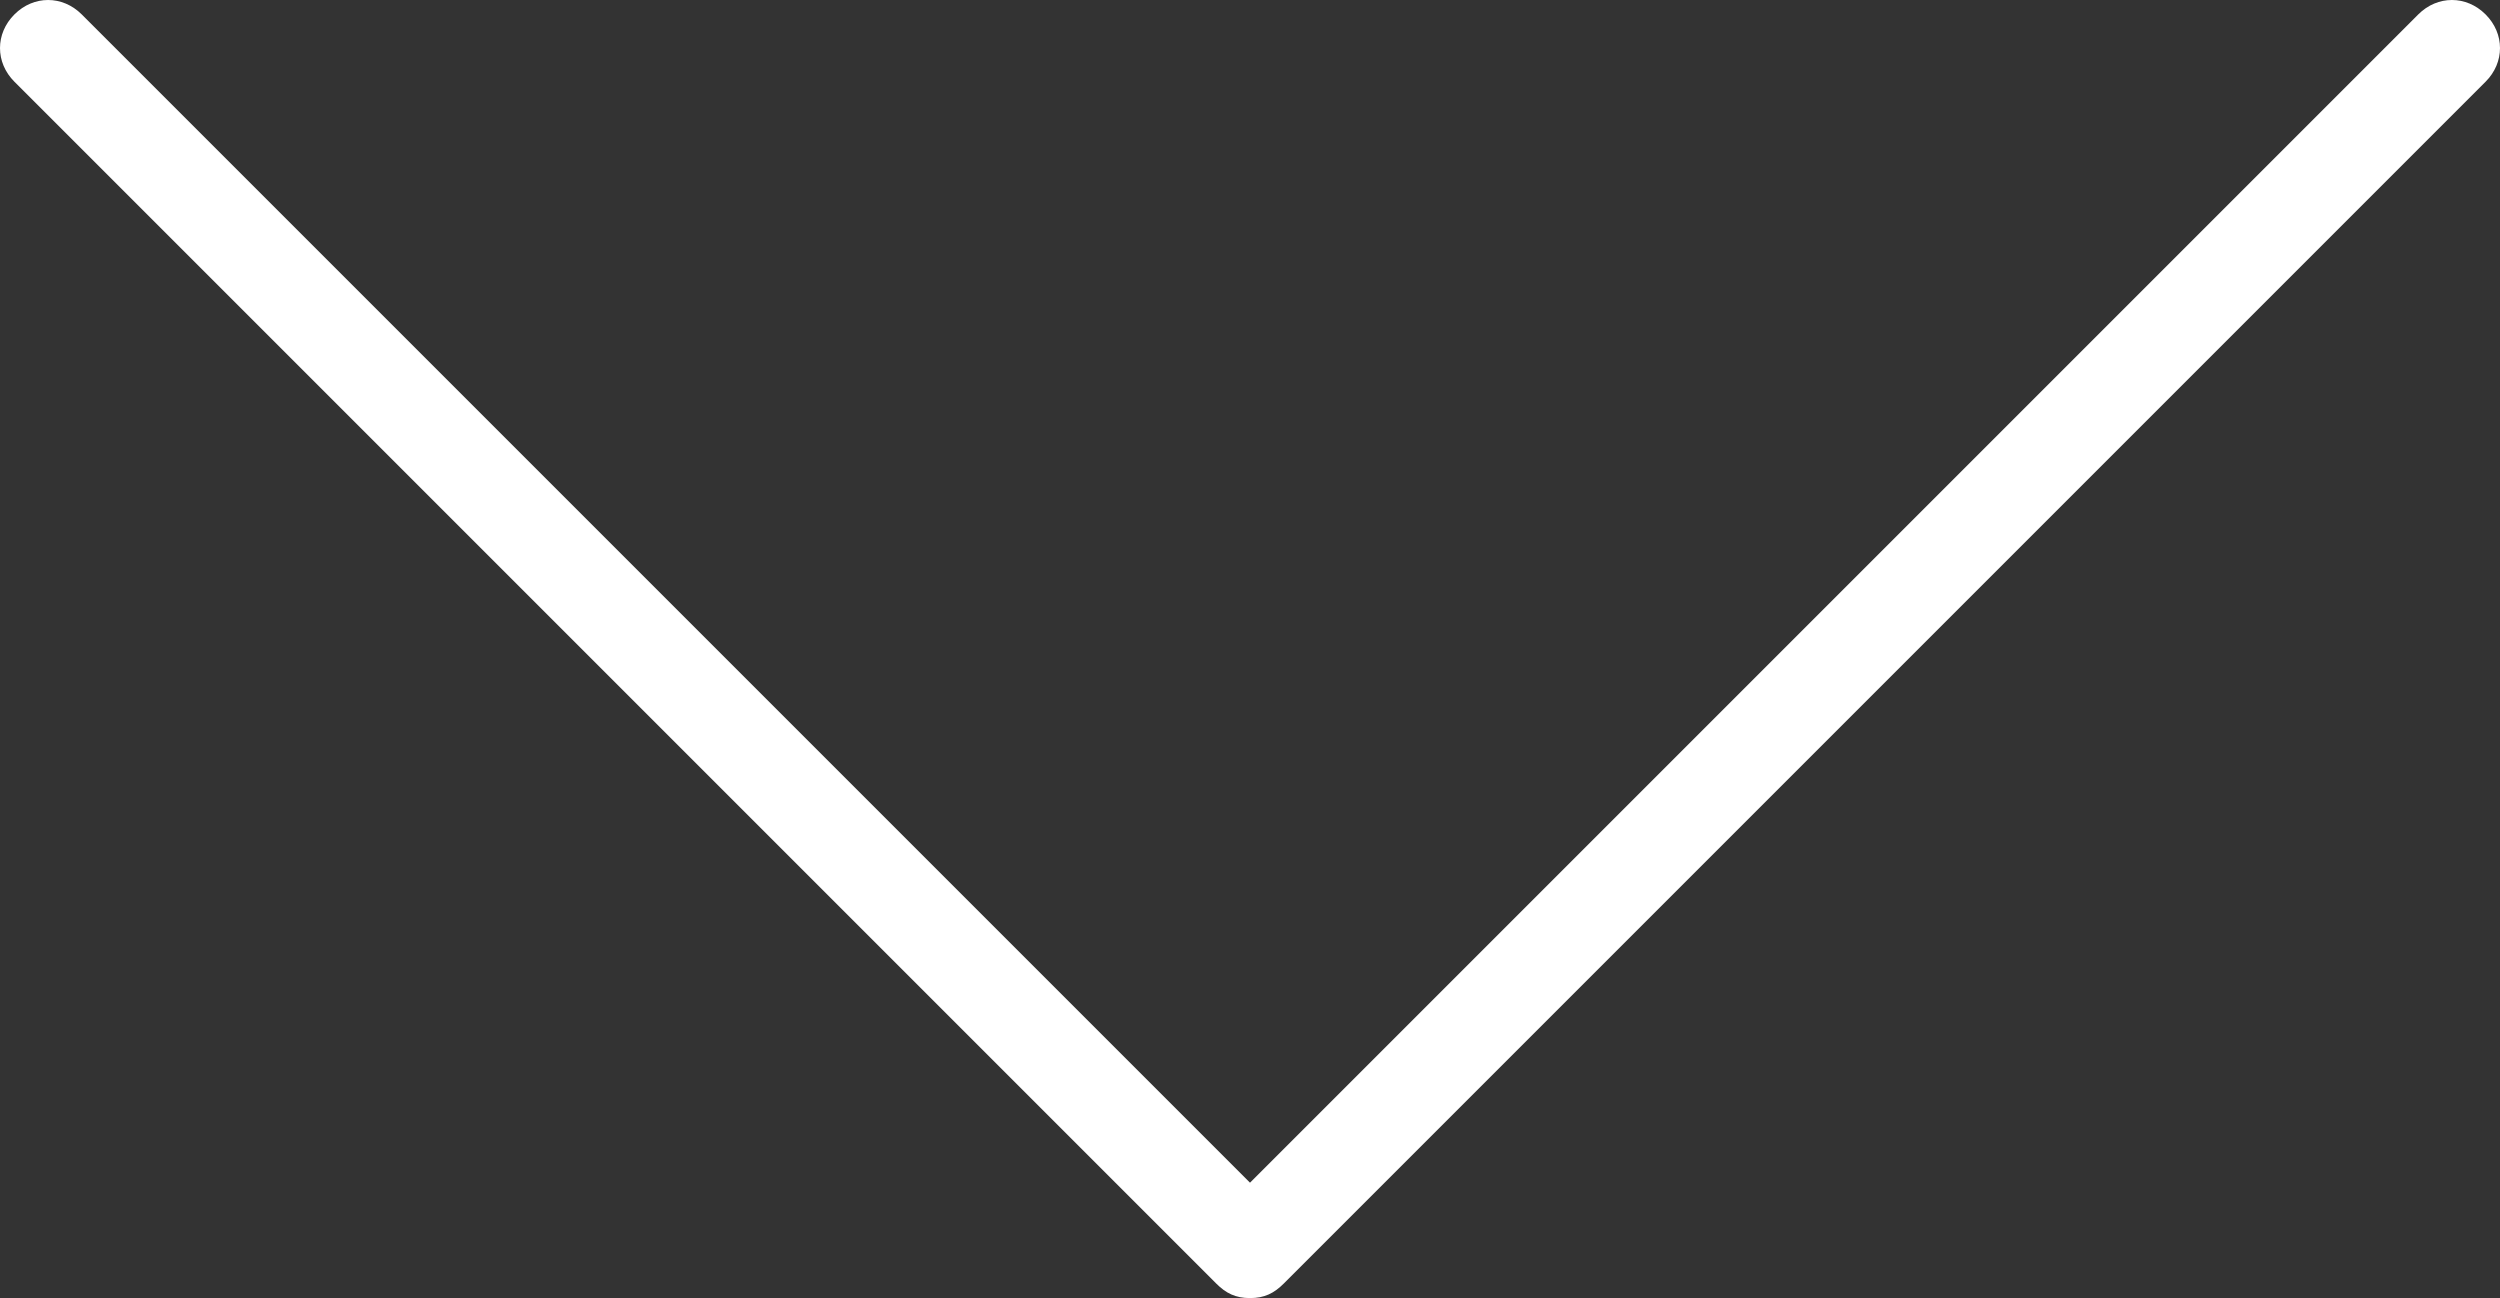 <!-- Generator: Adobe Illustrator 20.1.0, SVG Export Plug-In  -->
<svg version="1.1"
	 xmlns="http://www.w3.org/2000/svg" xmlns:xlink="http://www.w3.org/1999/xlink" xmlns:a="http://ns.adobe.com/AdobeSVGViewerExtensions/3.0/"
	 x="0px" y="0px" width="52px" height="27px" viewBox="0 0 52 27" style="enable-background:new 0 0 52 27;" xml:space="preserve">
<rect x="0" y="0" width="52" height="27" fill="#333333" stroke="none"/>
<style type="text/css">
	.st0{fill:#FFFFFF;}
</style>
<defs>
</defs>
<g>
	<path class="st0" d="M26,27c-0.3,0-0.5-0.1-0.7-0.3l-25-25c-0.4-0.4-0.4-1,0-1.4s1-0.4,1.4,0L26,24.6L50.3,0.3c0.4-0.4,1-0.4,1.4,0
		s0.4,1,0,1.4l-25,25C26.5,26.9,26.3,27,26,27z"/>
</g>
</svg>
